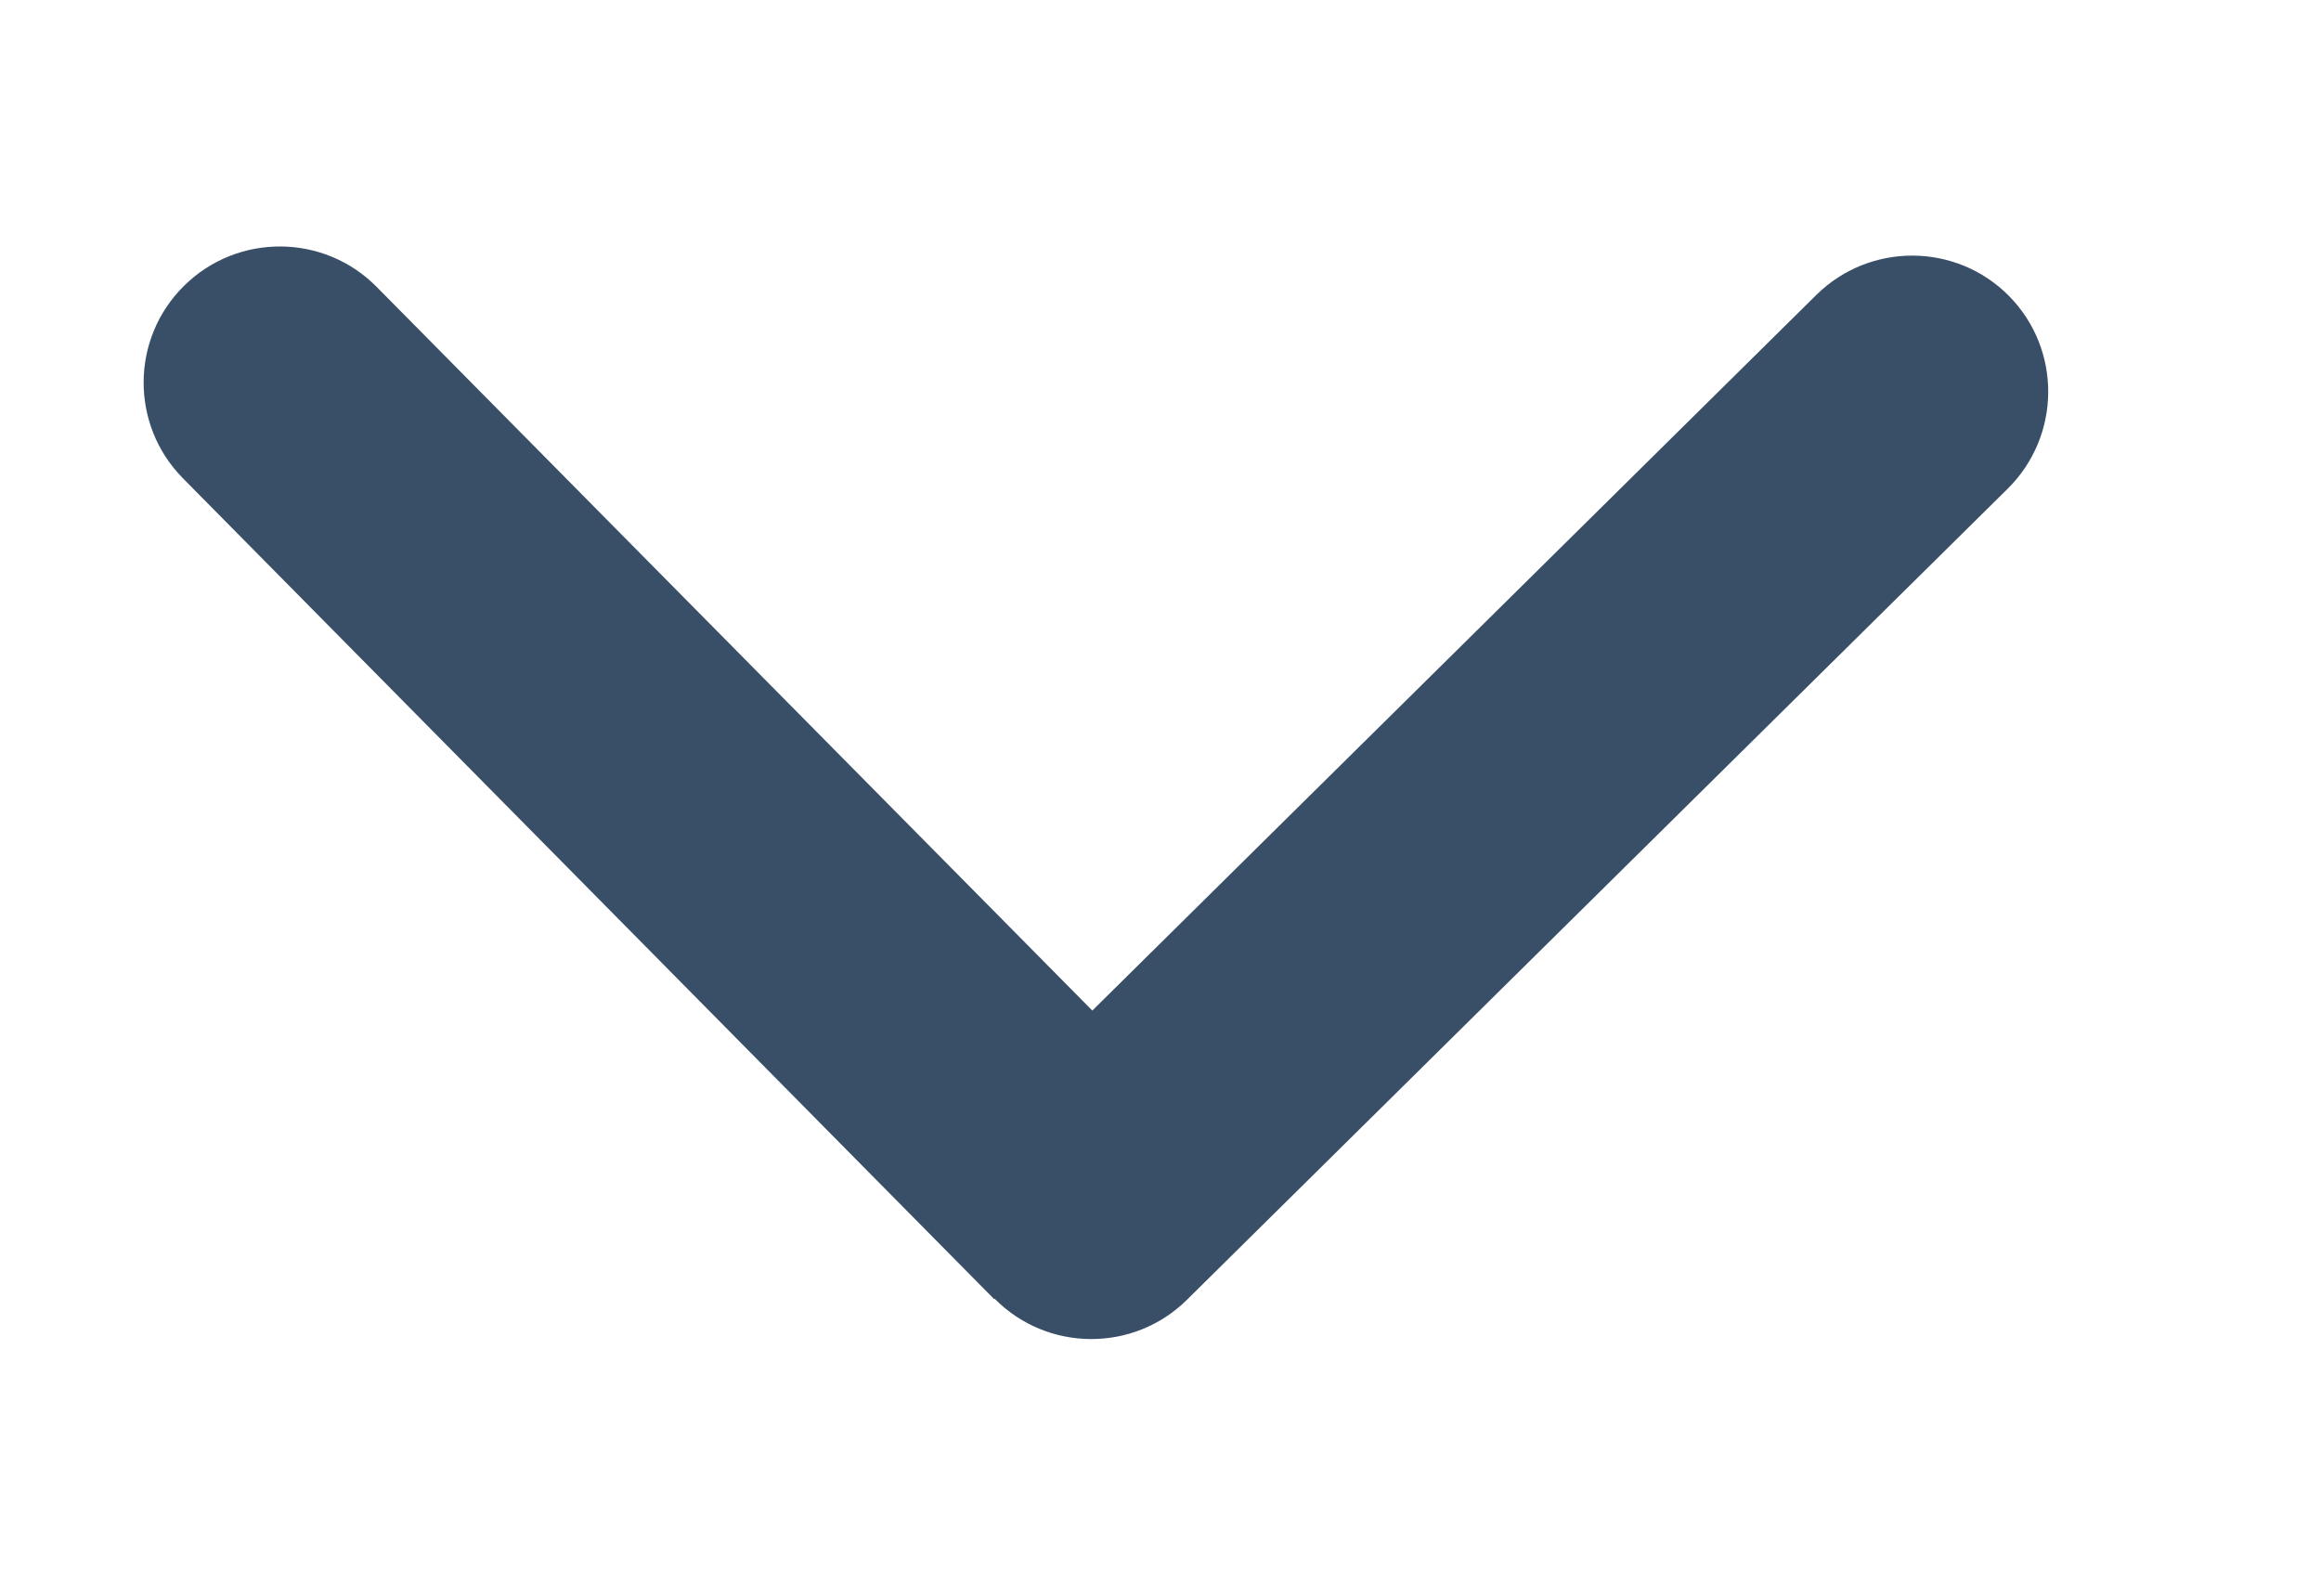 <svg width="16" height="11" viewBox="0 0 16 11" fill="none" xmlns="http://www.w3.org/2000/svg">
<path d="M6.856 8.952C7.22 9.32 7.815 9.324 8.183 8.959L13.841 3.368C14.209 3.003 14.213 2.409 13.849 2.04C13.485 1.672 12.89 1.669 12.521 2.033L7.53 6.966L2.596 1.977C2.232 1.609 1.637 1.606 1.269 1.97C0.9 2.334 0.897 2.928 1.261 3.297L6.853 8.955L6.856 8.952Z" fill="#394f68"/>
</svg>
